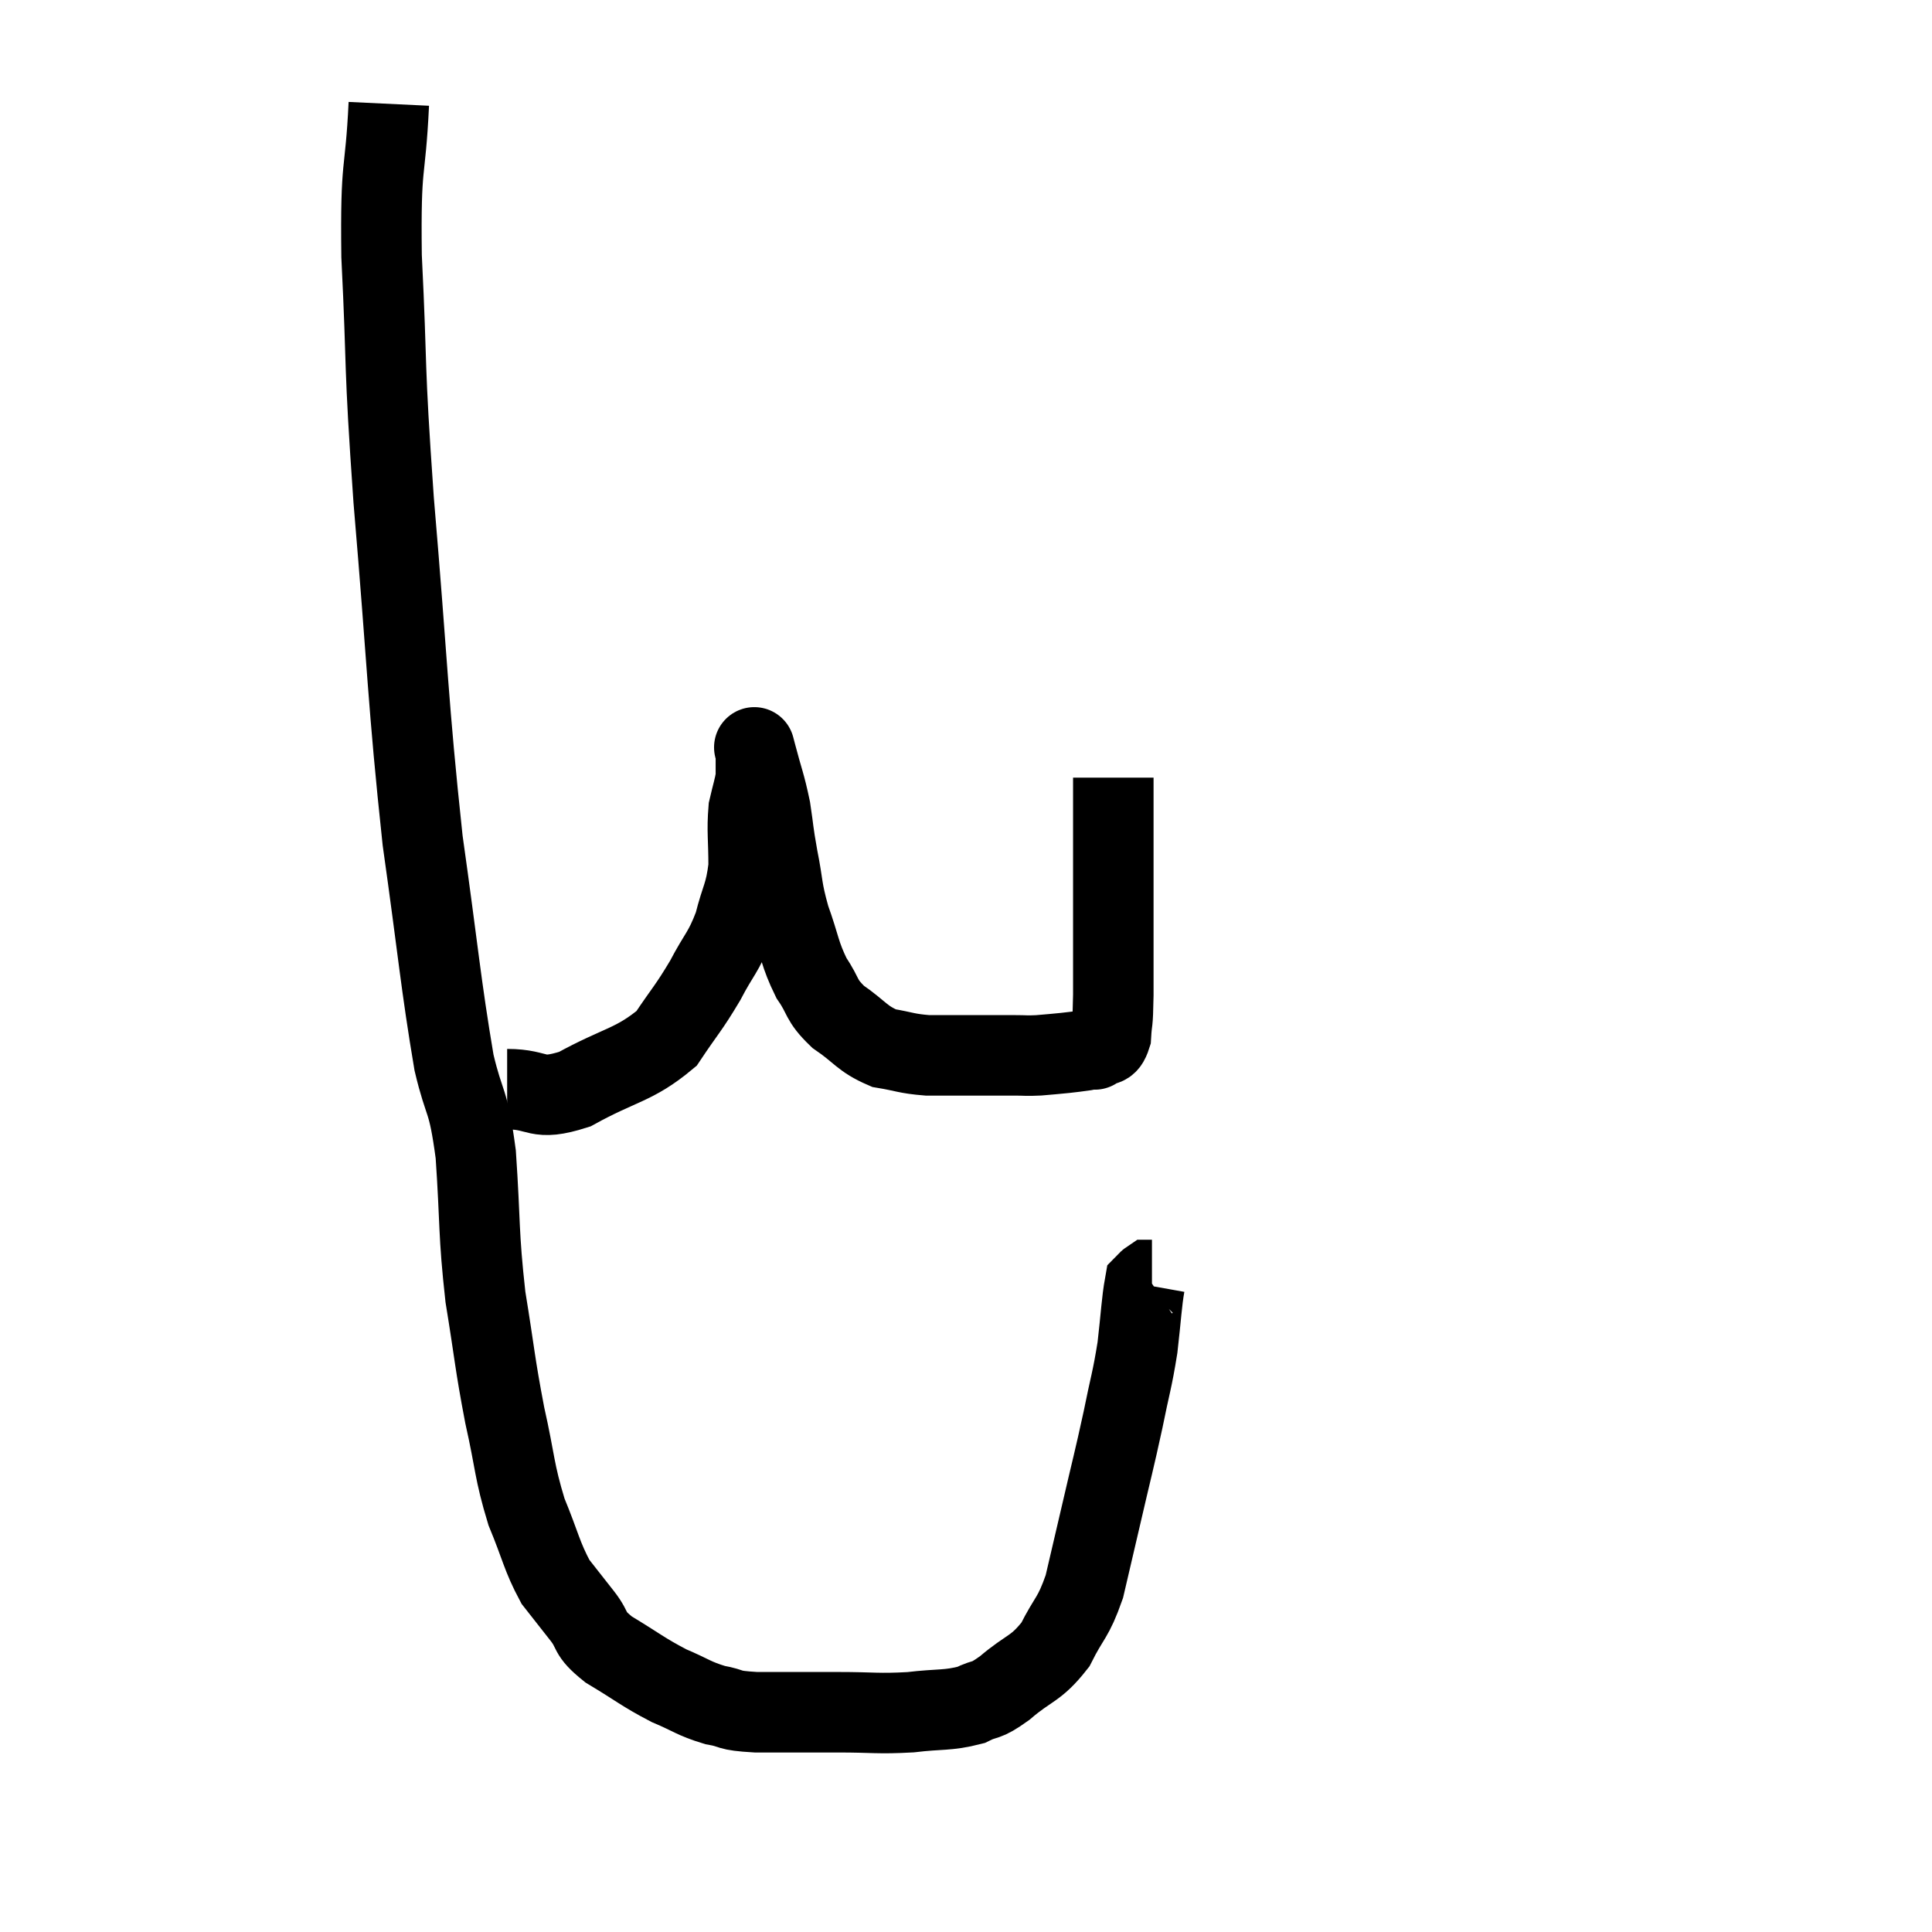 <svg width="48" height="48" viewBox="0 0 48 48" xmlns="http://www.w3.org/2000/svg"><path d="M 9.66 2.58 C 9.57 4.47, 9.45 3.9, 9.48 6.36 C 9.63 9.39, 9.525 8.79, 9.78 12.42 C 10.14 16.65, 10.125 17.385, 10.5 20.88 C 10.89 23.64, 10.95 24.45, 11.28 26.4 C 11.55 27.54, 11.625 27.225, 11.82 28.68 C 11.94 30.45, 11.88 30.6, 12.06 32.22 C 12.3 33.69, 12.285 33.825, 12.54 35.16 C 12.81 36.36, 12.765 36.525, 13.08 37.56 C 13.44 38.43, 13.455 38.655, 13.8 39.3 C 14.13 39.72, 14.13 39.72, 14.46 40.14 C 14.79 40.56, 14.58 40.545, 15.12 40.98 C 15.87 41.43, 15.96 41.535, 16.62 41.88 C 17.19 42.12, 17.22 42.195, 17.76 42.36 C 18.27 42.45, 18.015 42.495, 18.78 42.54 C 19.8 42.54, 19.86 42.54, 20.82 42.54 C 21.72 42.54, 21.795 42.585, 22.62 42.54 C 23.37 42.45, 23.535 42.51, 24.12 42.36 C 24.54 42.15, 24.435 42.315, 24.96 41.94 C 25.59 41.4, 25.725 41.49, 26.22 40.86 C 26.58 40.14, 26.655 40.23, 26.94 39.42 C 27.15 38.52, 27.12 38.655, 27.36 37.62 C 27.63 36.45, 27.675 36.315, 27.9 35.28 C 28.08 34.38, 28.125 34.32, 28.26 33.48 C 28.35 32.7, 28.365 32.34, 28.44 31.92 C 28.5 31.86, 28.515 31.83, 28.56 31.8 L 28.62 31.8" fill="none" stroke="black" stroke-width="2"></path><path d="M 12.6 27.06 C 13.44 27.06, 13.29 27.375, 14.28 27.06 C 15.42 26.43, 15.75 26.475, 16.56 25.8 C 17.04 25.08, 17.1 25.065, 17.52 24.36 C 17.88 23.67, 17.97 23.685, 18.24 22.98 C 18.42 22.26, 18.51 22.26, 18.6 21.54 C 18.6 20.82, 18.555 20.655, 18.6 20.1 C 18.69 19.71, 18.735 19.59, 18.78 19.32 C 18.78 19.17, 18.78 19.17, 18.78 19.02 C 18.78 18.87, 18.78 18.795, 18.78 18.72 C 18.78 18.72, 18.69 18.375, 18.78 18.72 C 18.96 19.41, 19.005 19.455, 19.14 20.1 C 19.23 20.7, 19.2 20.625, 19.32 21.3 C 19.47 22.05, 19.41 22.05, 19.62 22.8 C 19.89 23.55, 19.86 23.685, 20.16 24.3 C 20.49 24.78, 20.37 24.825, 20.82 25.26 C 21.39 25.65, 21.405 25.8, 21.96 26.04 C 22.5 26.13, 22.5 26.175, 23.04 26.22 C 23.58 26.22, 23.58 26.22, 24.12 26.22 C 24.66 26.22, 24.78 26.22, 25.2 26.22 C 25.5 26.22, 25.485 26.235, 25.8 26.22 C 26.13 26.19, 26.175 26.19, 26.46 26.16 C 26.7 26.13, 26.745 26.13, 26.94 26.1 C 27.09 26.07, 27.165 26.055, 27.24 26.04 C 27.24 26.04, 27.15 26.115, 27.24 26.04 C 27.42 25.89, 27.495 26.07, 27.6 25.74 C 27.63 25.23, 27.645 25.56, 27.66 24.72 C 27.66 23.55, 27.66 23.505, 27.66 22.38 C 27.66 21.3, 27.66 20.805, 27.66 20.22 C 27.66 20.13, 27.66 20.235, 27.66 20.04 C 27.66 19.74, 27.66 19.62, 27.66 19.44 C 27.66 19.38, 27.66 19.35, 27.66 19.32 C 27.66 19.32, 27.66 19.32, 27.66 19.32 L 27.66 19.32" fill="none" stroke="black" stroke-width="2"></path></svg>